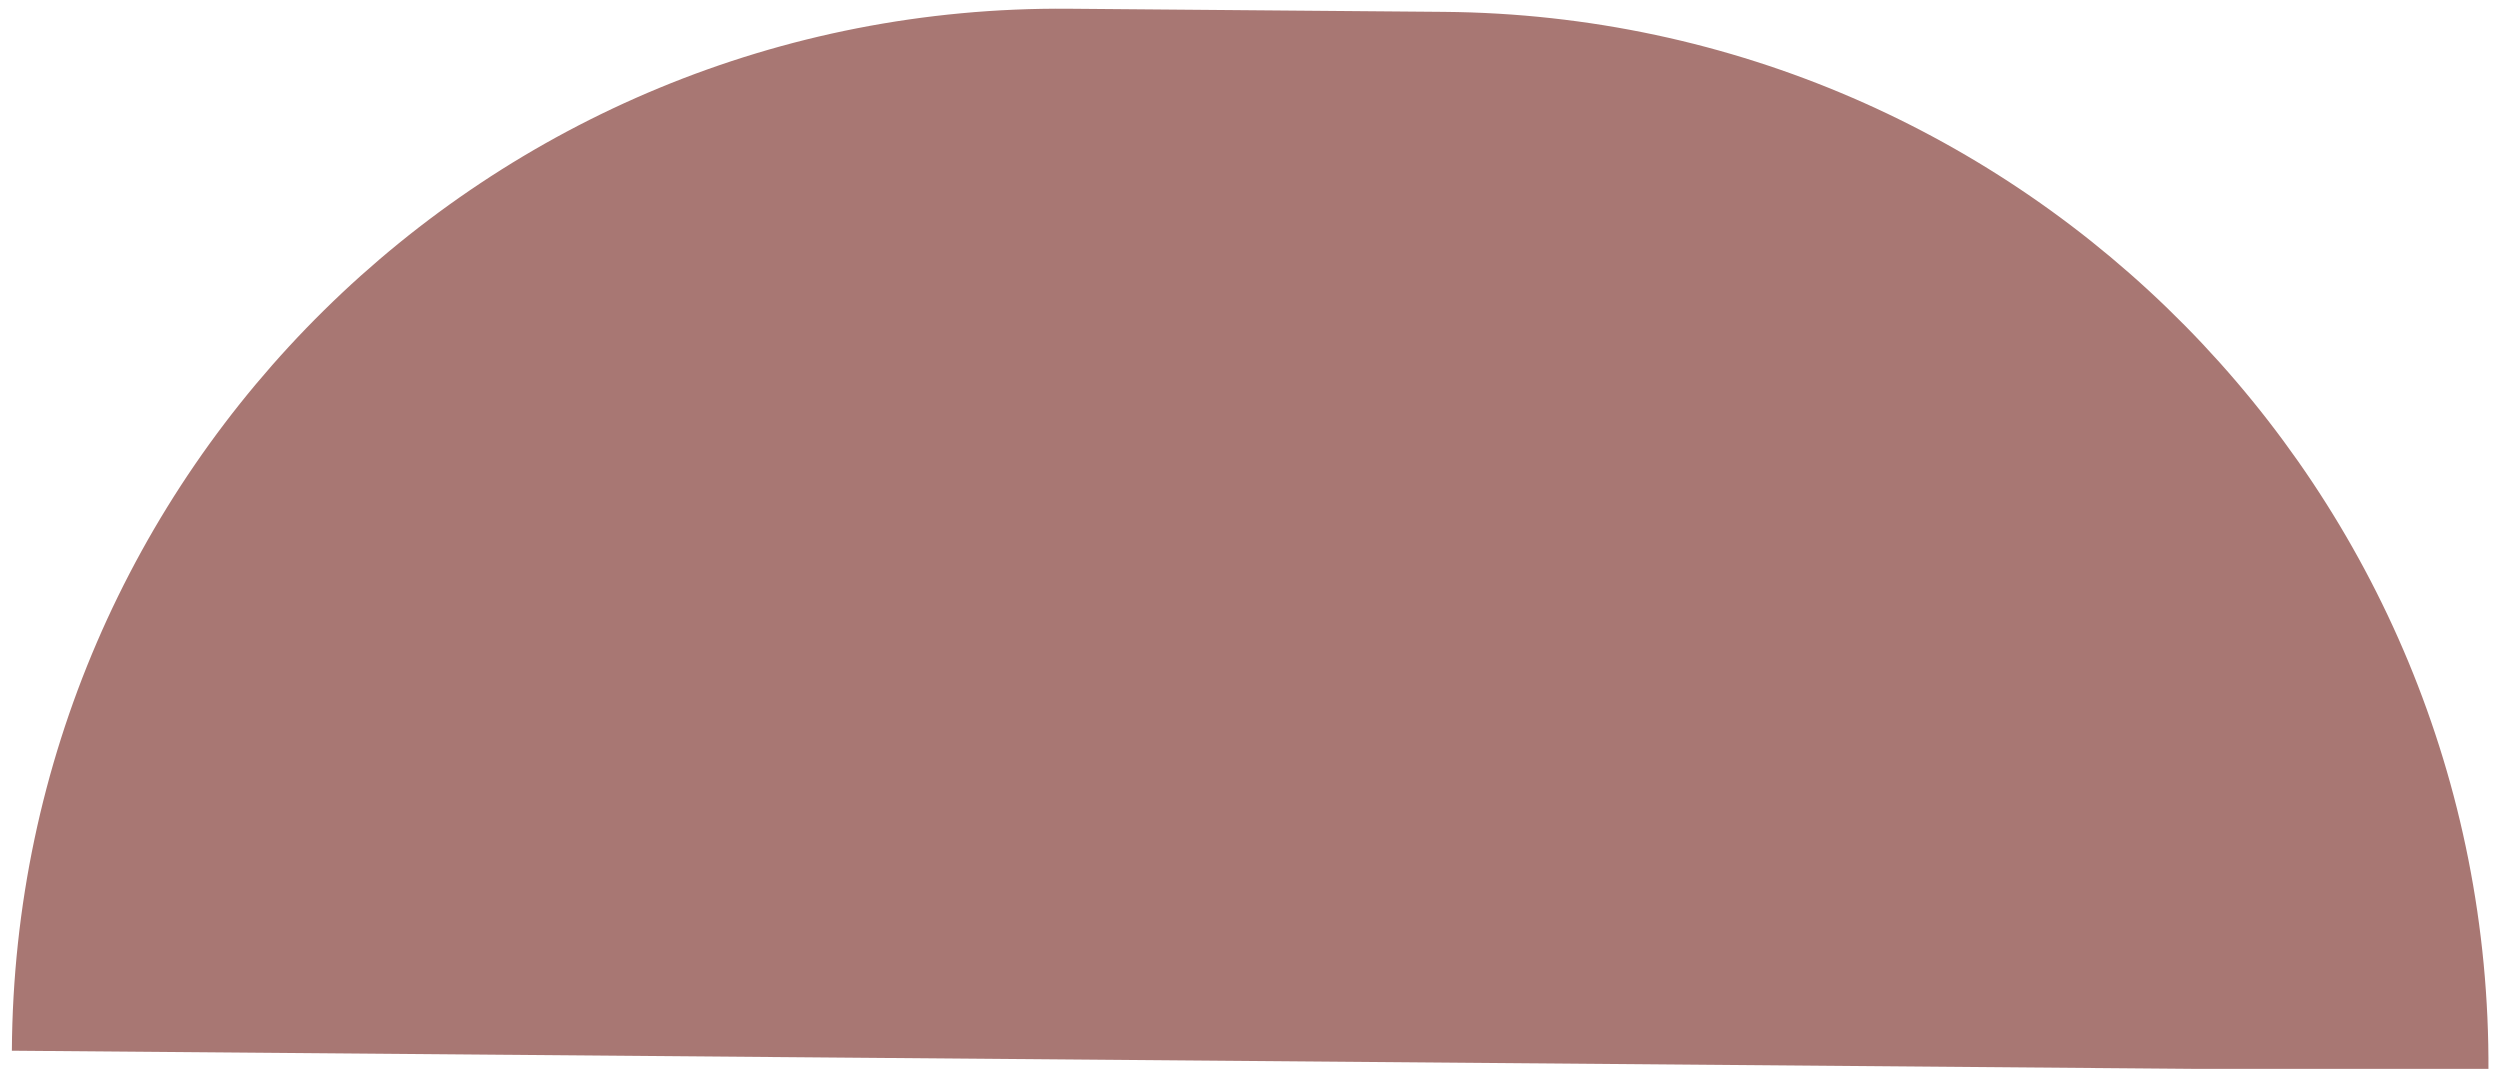 <svg width="138" height="59" viewBox="0 0 138 59" fill="none" xmlns="http://www.w3.org/2000/svg">
<path d="M0.655 57.999C0.845 25.967 26.966 0.216 58.998 0.482L79.71 0.655C111.741 0.921 137.553 27.104 137.362 59.136V59.136L0.655 57.999V57.999Z" fill="#A87773"/>
</svg>
